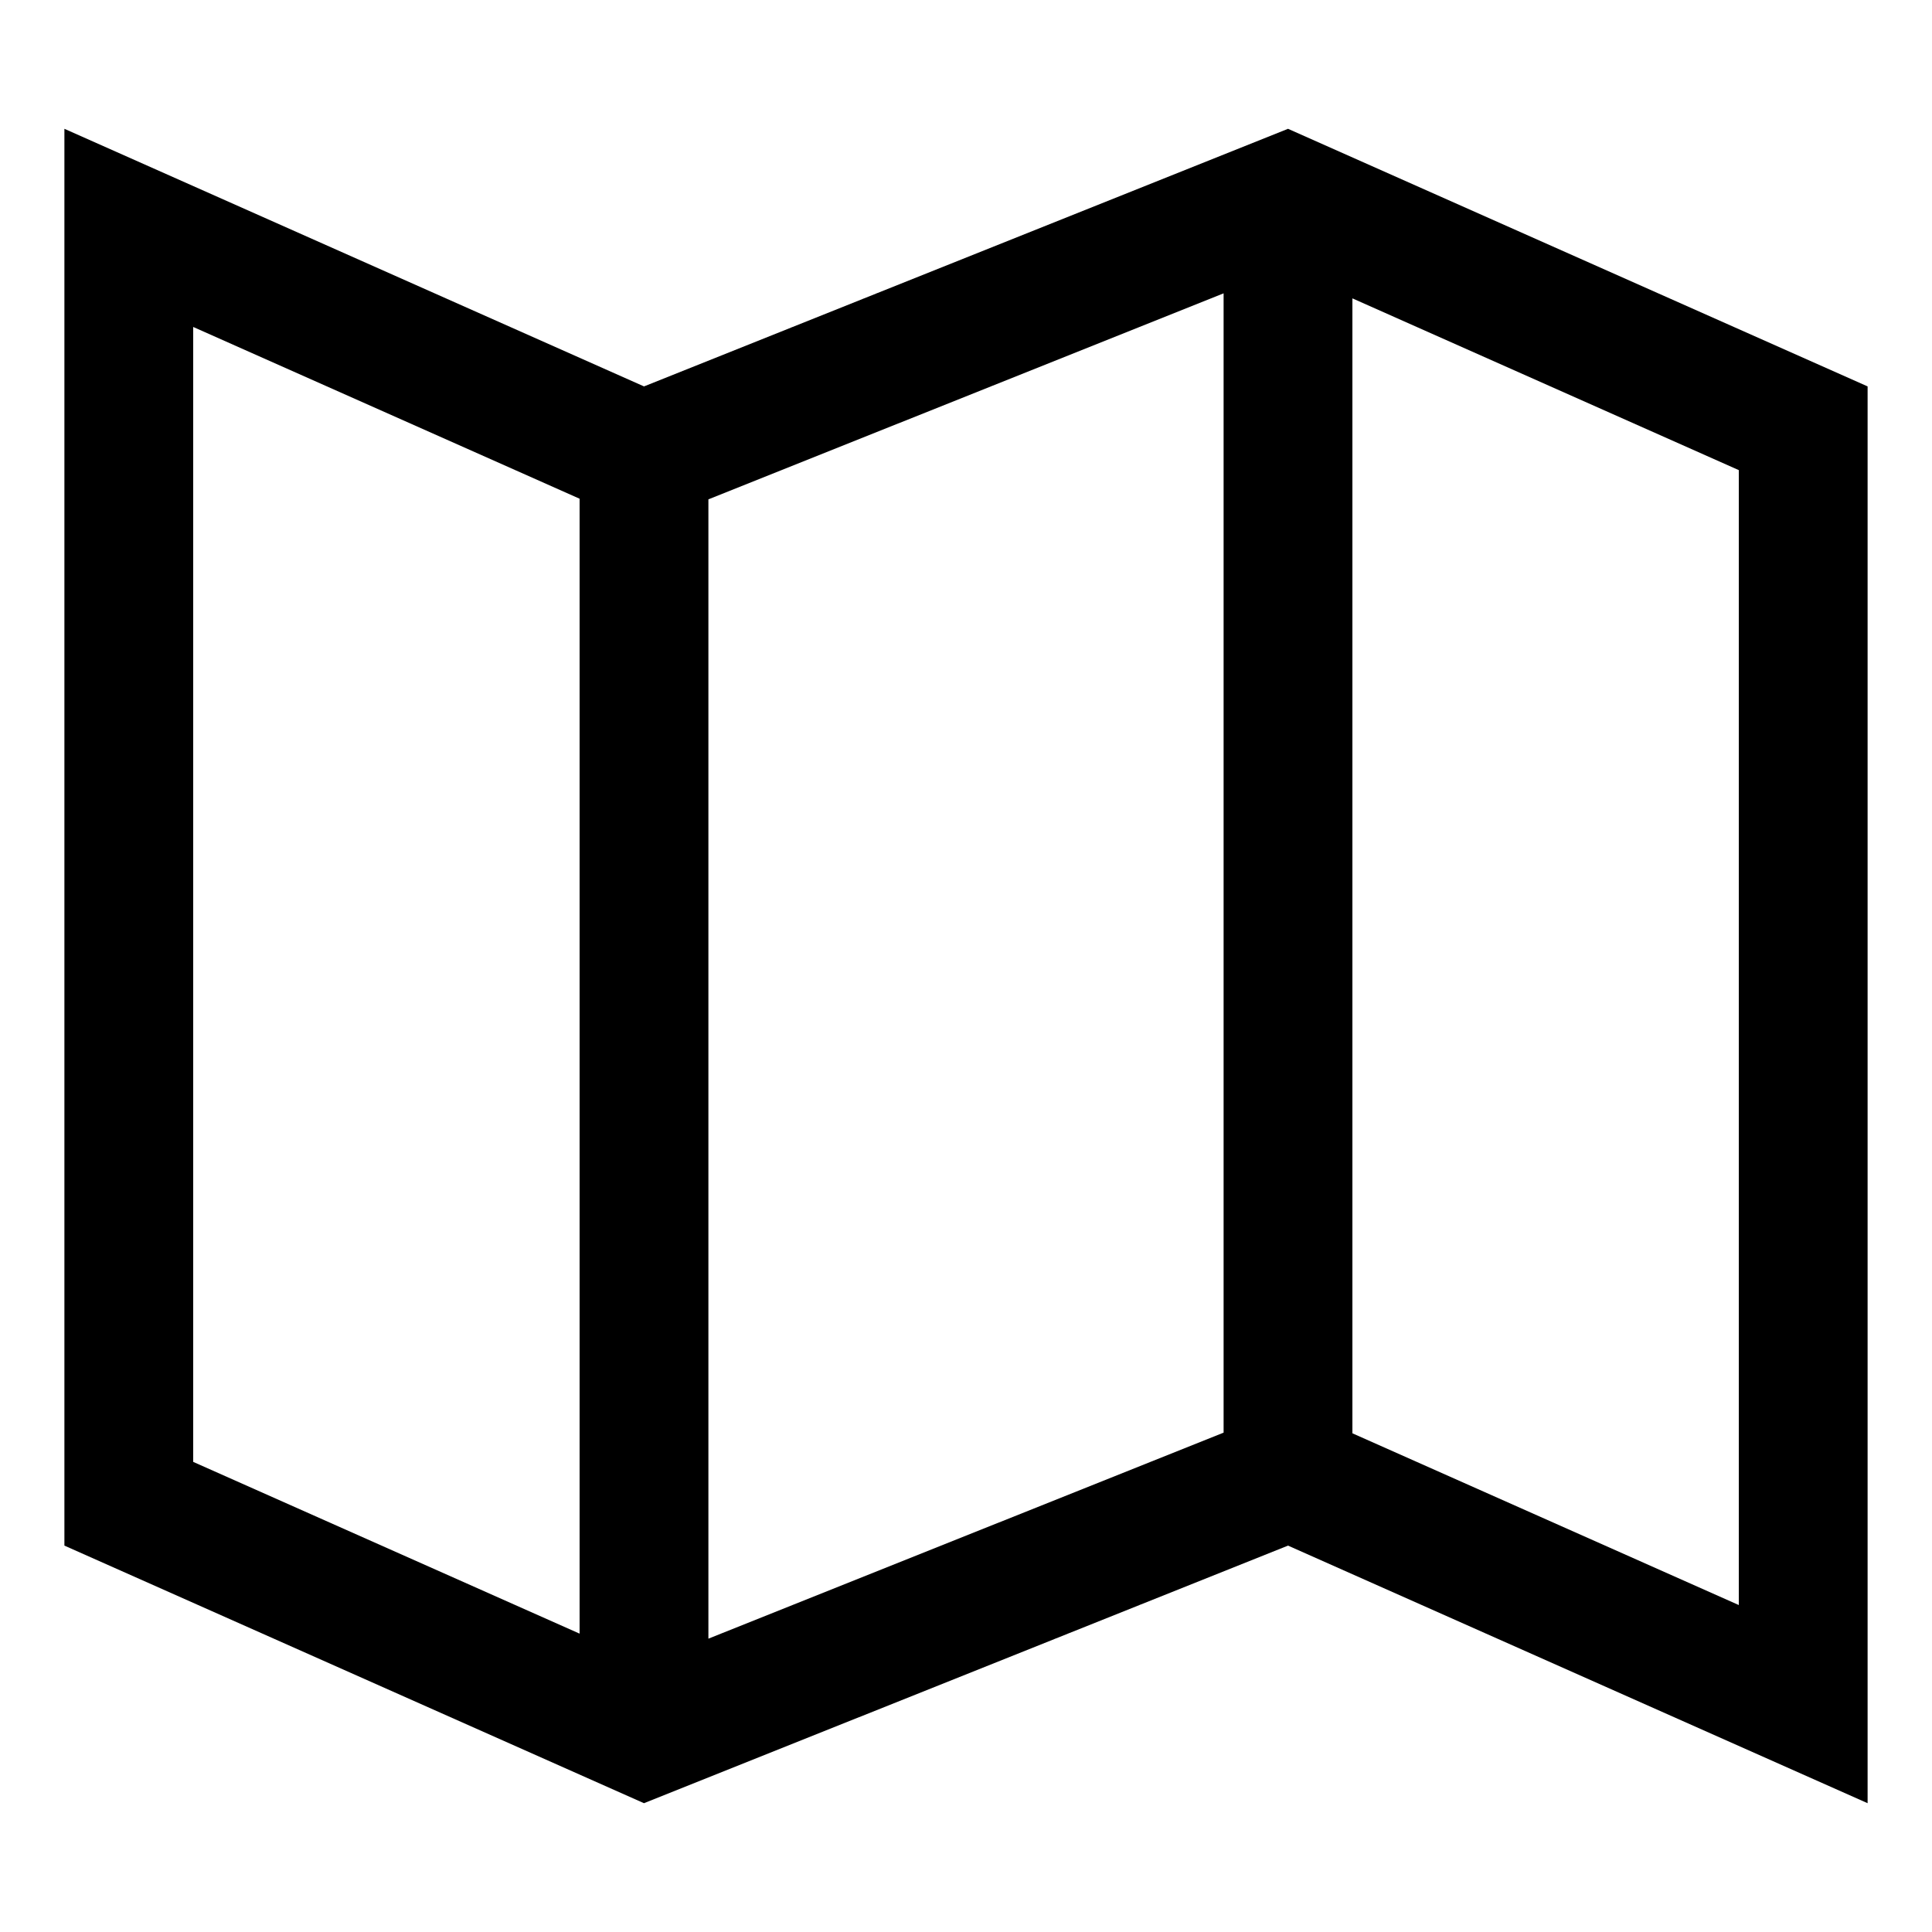 <svg height="30" viewBox="0 0 30 30" width="30" xmlns="http://www.w3.org/2000/svg"><path d="m20 2-10 4-9-4v22l9 4 10-4 9 4v-22zm-9 5.754 8-3.199v17.691l-8 3.199zm-8-2.677 6 2.667v17.623l-6-2.667zm24 19.846-6-2.667v-17.623l6 2.667z"/></svg>